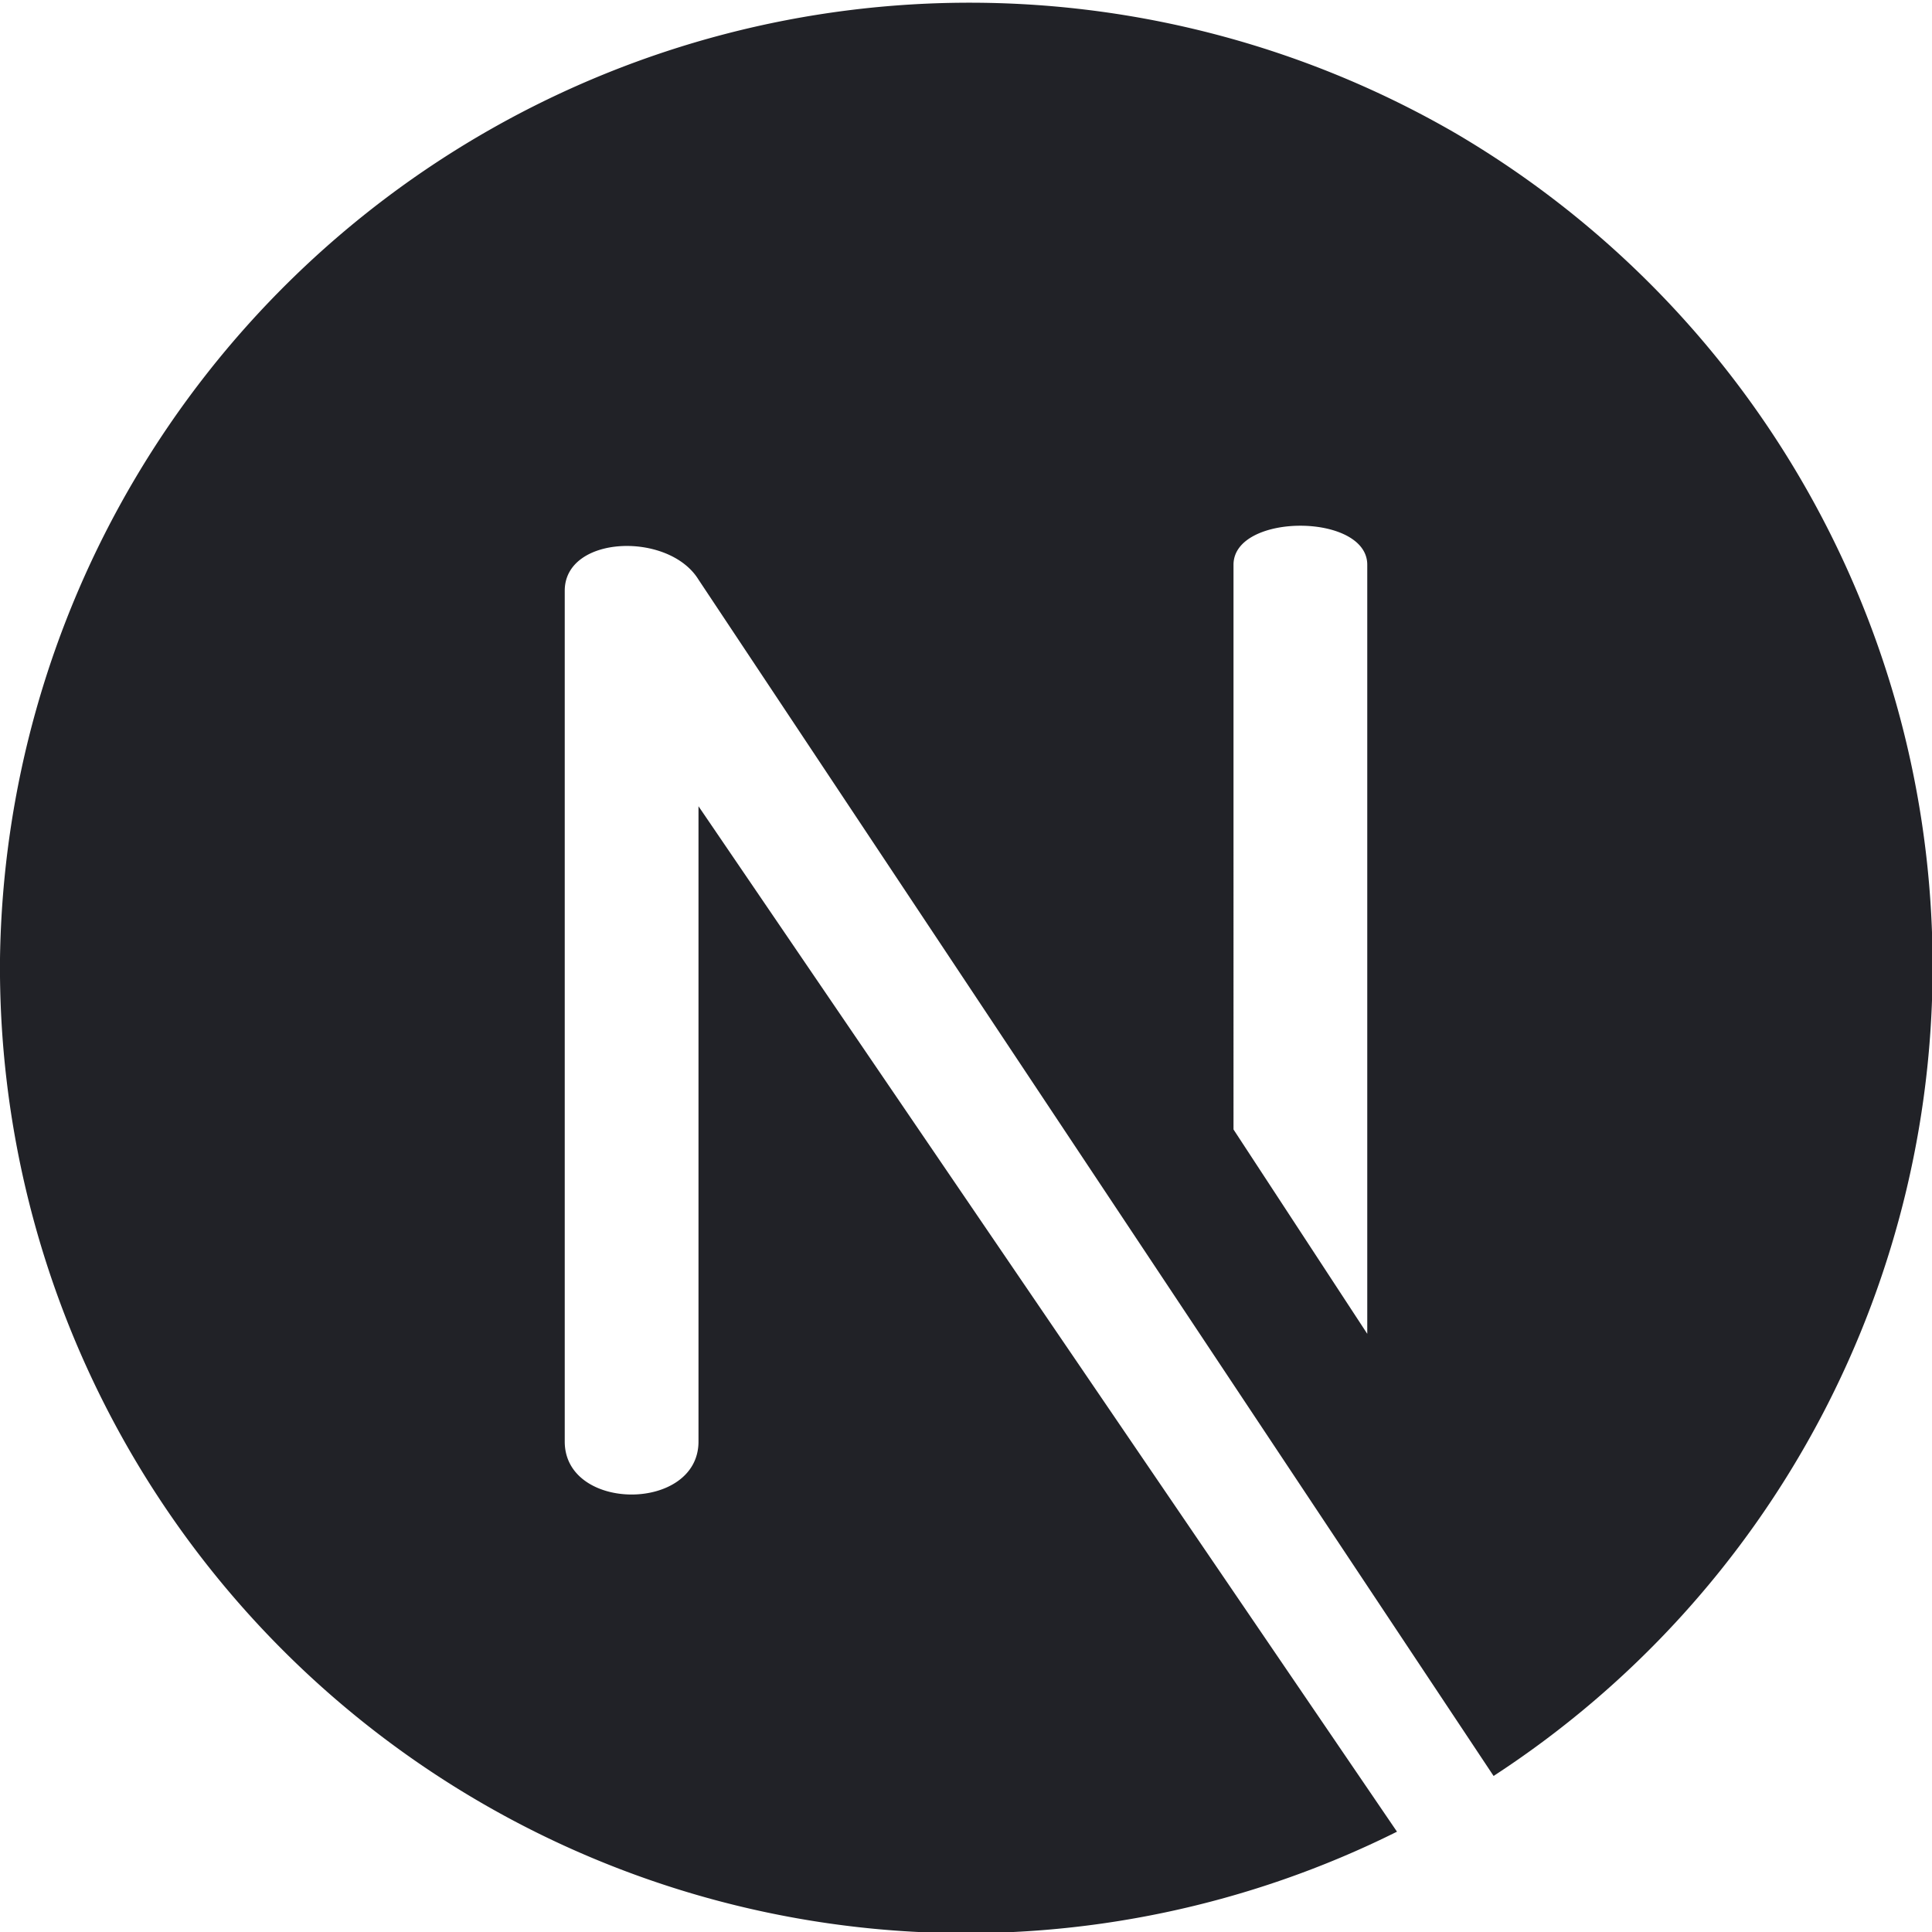 <svg xmlns="http://www.w3.org/2000/svg" width="520" height="520" fill="none">
  <g clip-path="url(#a)">
    <path fill="#212227" d="M392 36A261 261 0 0 0 0 258a260 260 0 0 0 376 235L188 217v171c0 19-36 19-36 0V159c0-15 28-16 36-3l214 322a260 260 0 0 0-10-442Zm-24 323-36-55V152c0-14 36-14 36 0v207Z"/>
  </g>
  <defs>
    <clipPath id="a">
      <path fill="#fff" d="M0 0h520v520H0z"/>
    </clipPath>
  </defs>
</svg>
